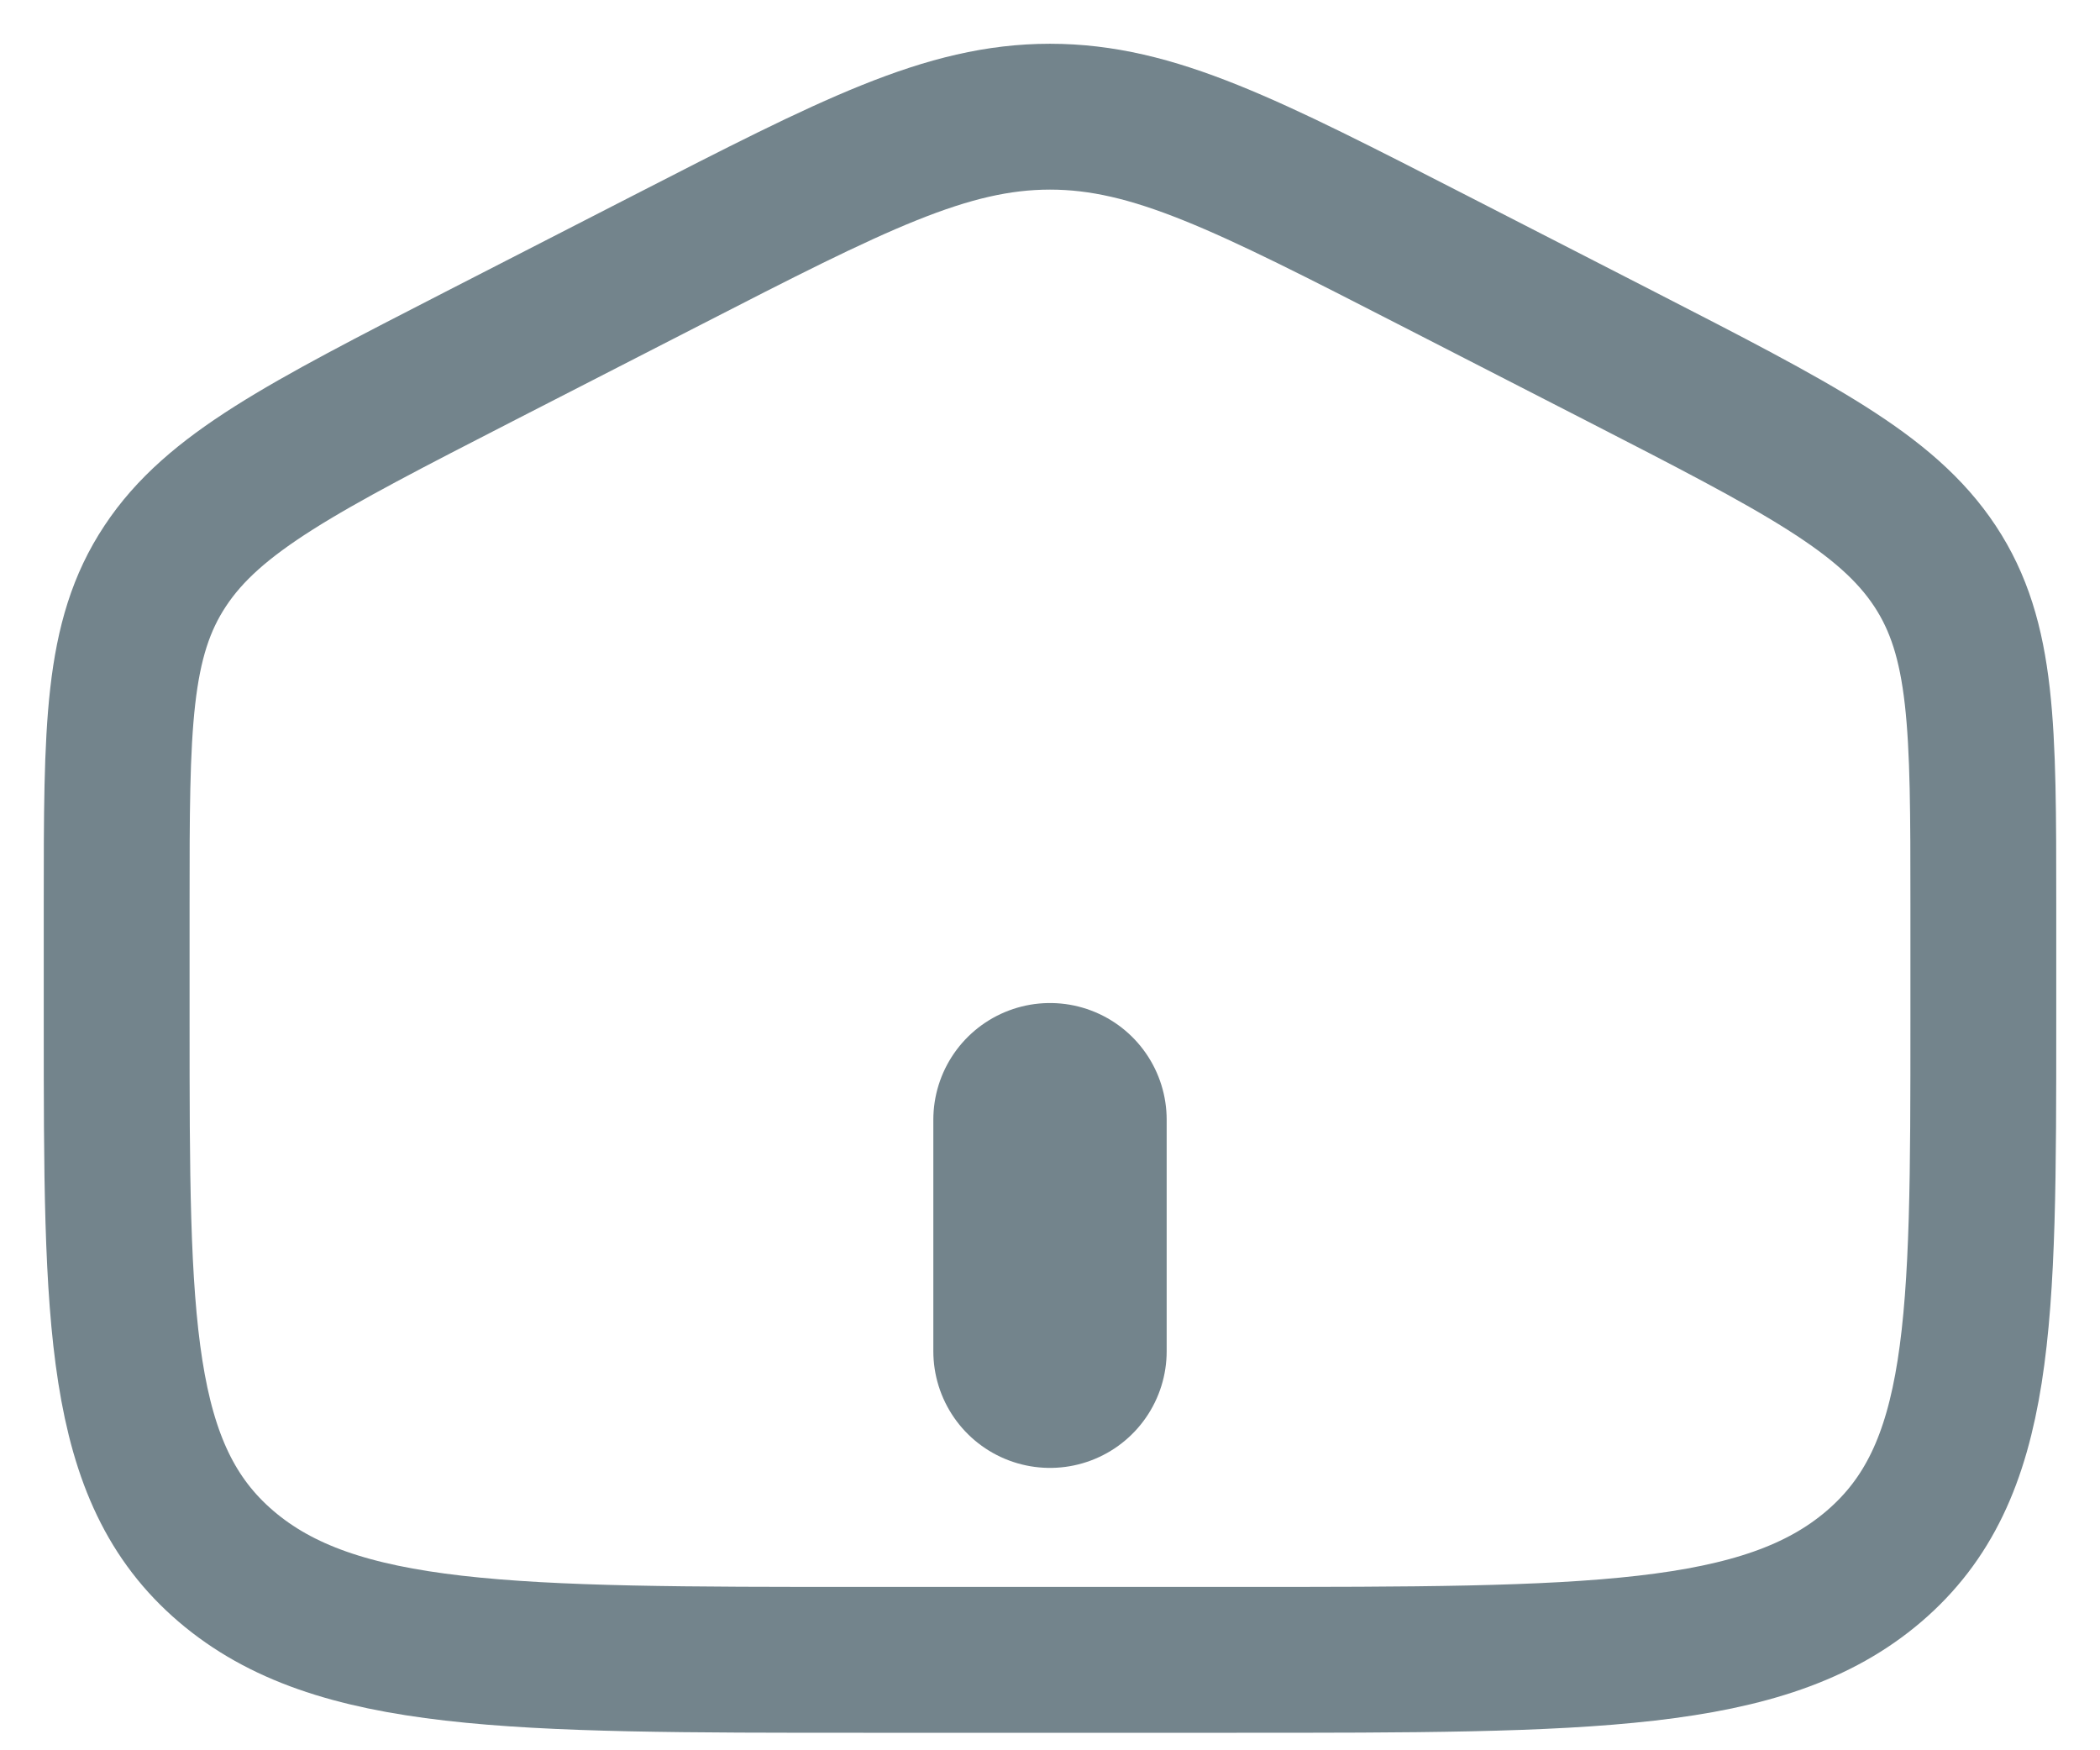 <svg width="36" height="30" viewBox="0 0 36 30" fill="none" xmlns="http://www.w3.org/2000/svg">
<g id="Home">
<path id="Vector" d="M2 15.495C2 12.468 2 10.955 2.832 9.701C3.661 8.446 5.179 7.668 8.214 6.11L11.414 4.469C14.622 2.823 16.227 2 18 2C19.773 2 21.376 2.823 24.586 4.469L27.786 6.11C30.821 7.668 32.339 8.446 33.17 9.701C34 10.955 34 12.468 34 15.493V17.506C34 22.664 34 25.244 32.125 26.847C30.251 28.45 27.234 28.45 21.2 28.45H14.8C8.766 28.45 5.749 28.45 3.875 26.847C2 25.244 2 22.665 2 17.506V15.495Z" stroke="#73848C" stroke-width="2.5"/>
<path id="Vector_2" d="M18 19.192V23.16" stroke="#73848C" stroke-width="4" stroke-linecap="round"/>
</g>
</svg>
